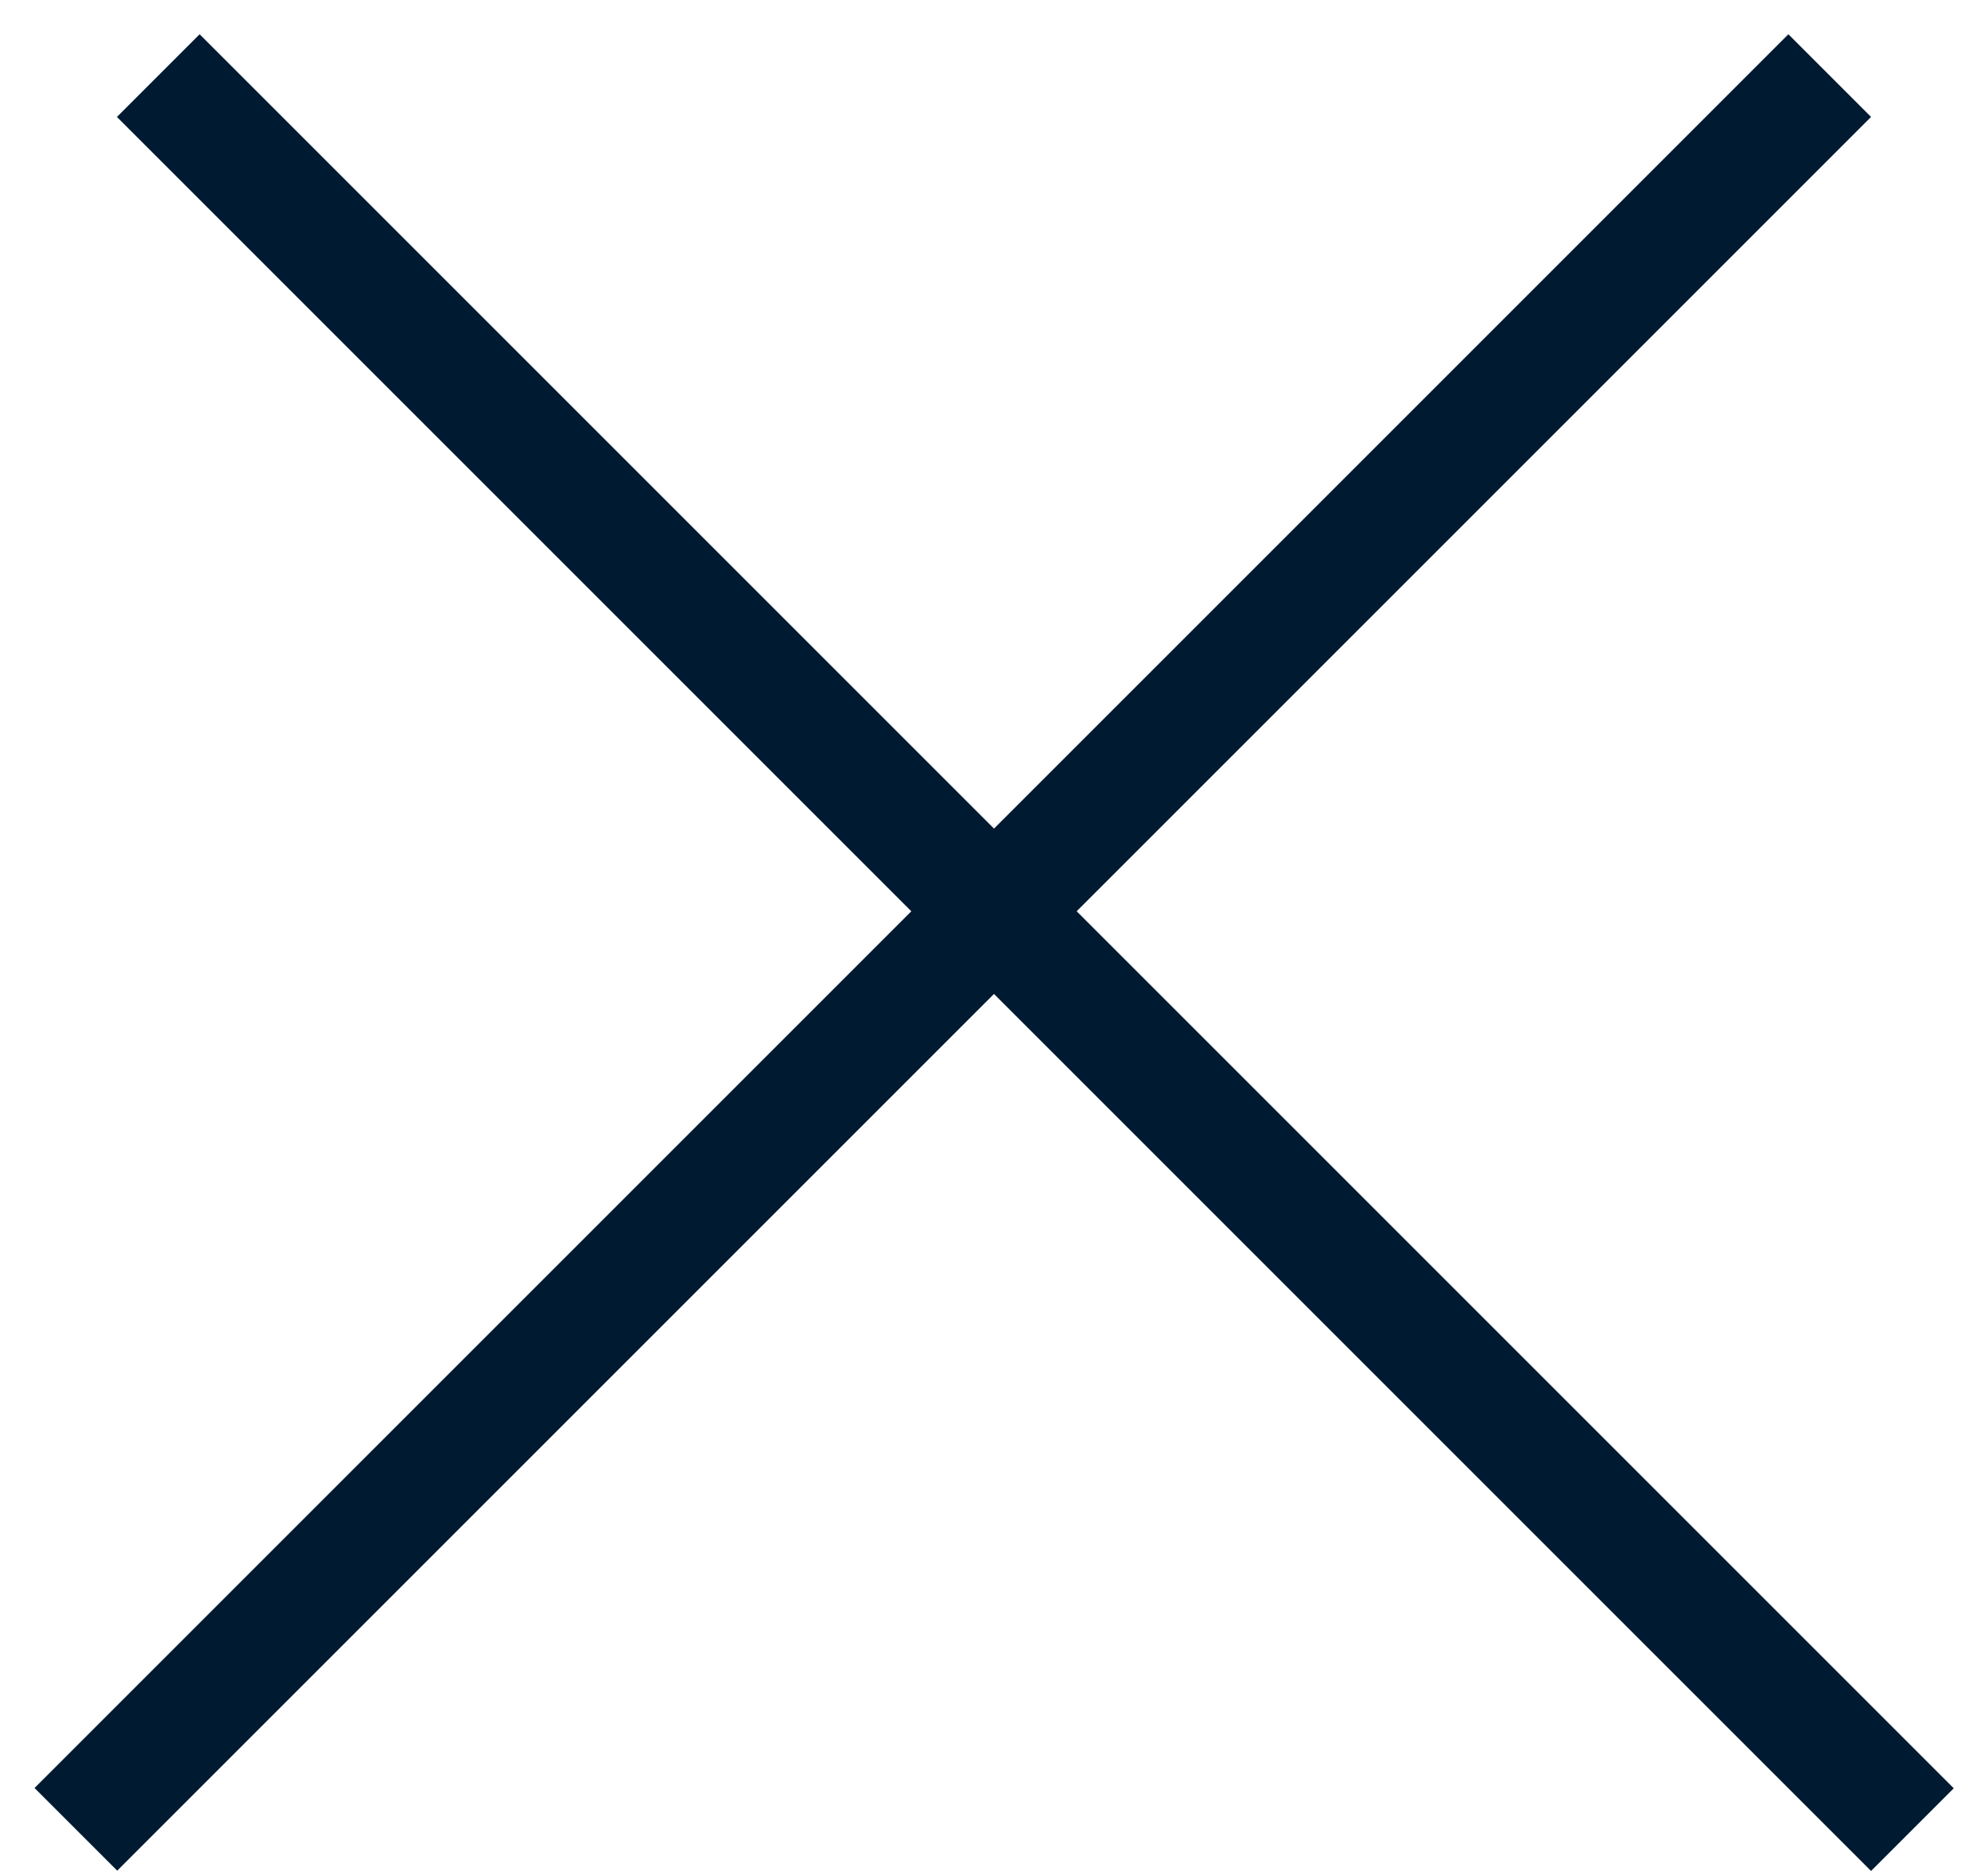 <svg width="34" height="32" viewBox="0 0 34 32" fill="none" xmlns="http://www.w3.org/2000/svg">
<line x1="2.707" y1="1.293" x2="32.707" y2="31.293" stroke="#001A32" stroke-width="2"/>
<line y1="-1" x2="42.426" y2="-1" transform="matrix(-0.707 0.707 0.707 0.707 32 2)" stroke="#001A32" stroke-width="2"/>
</svg>
